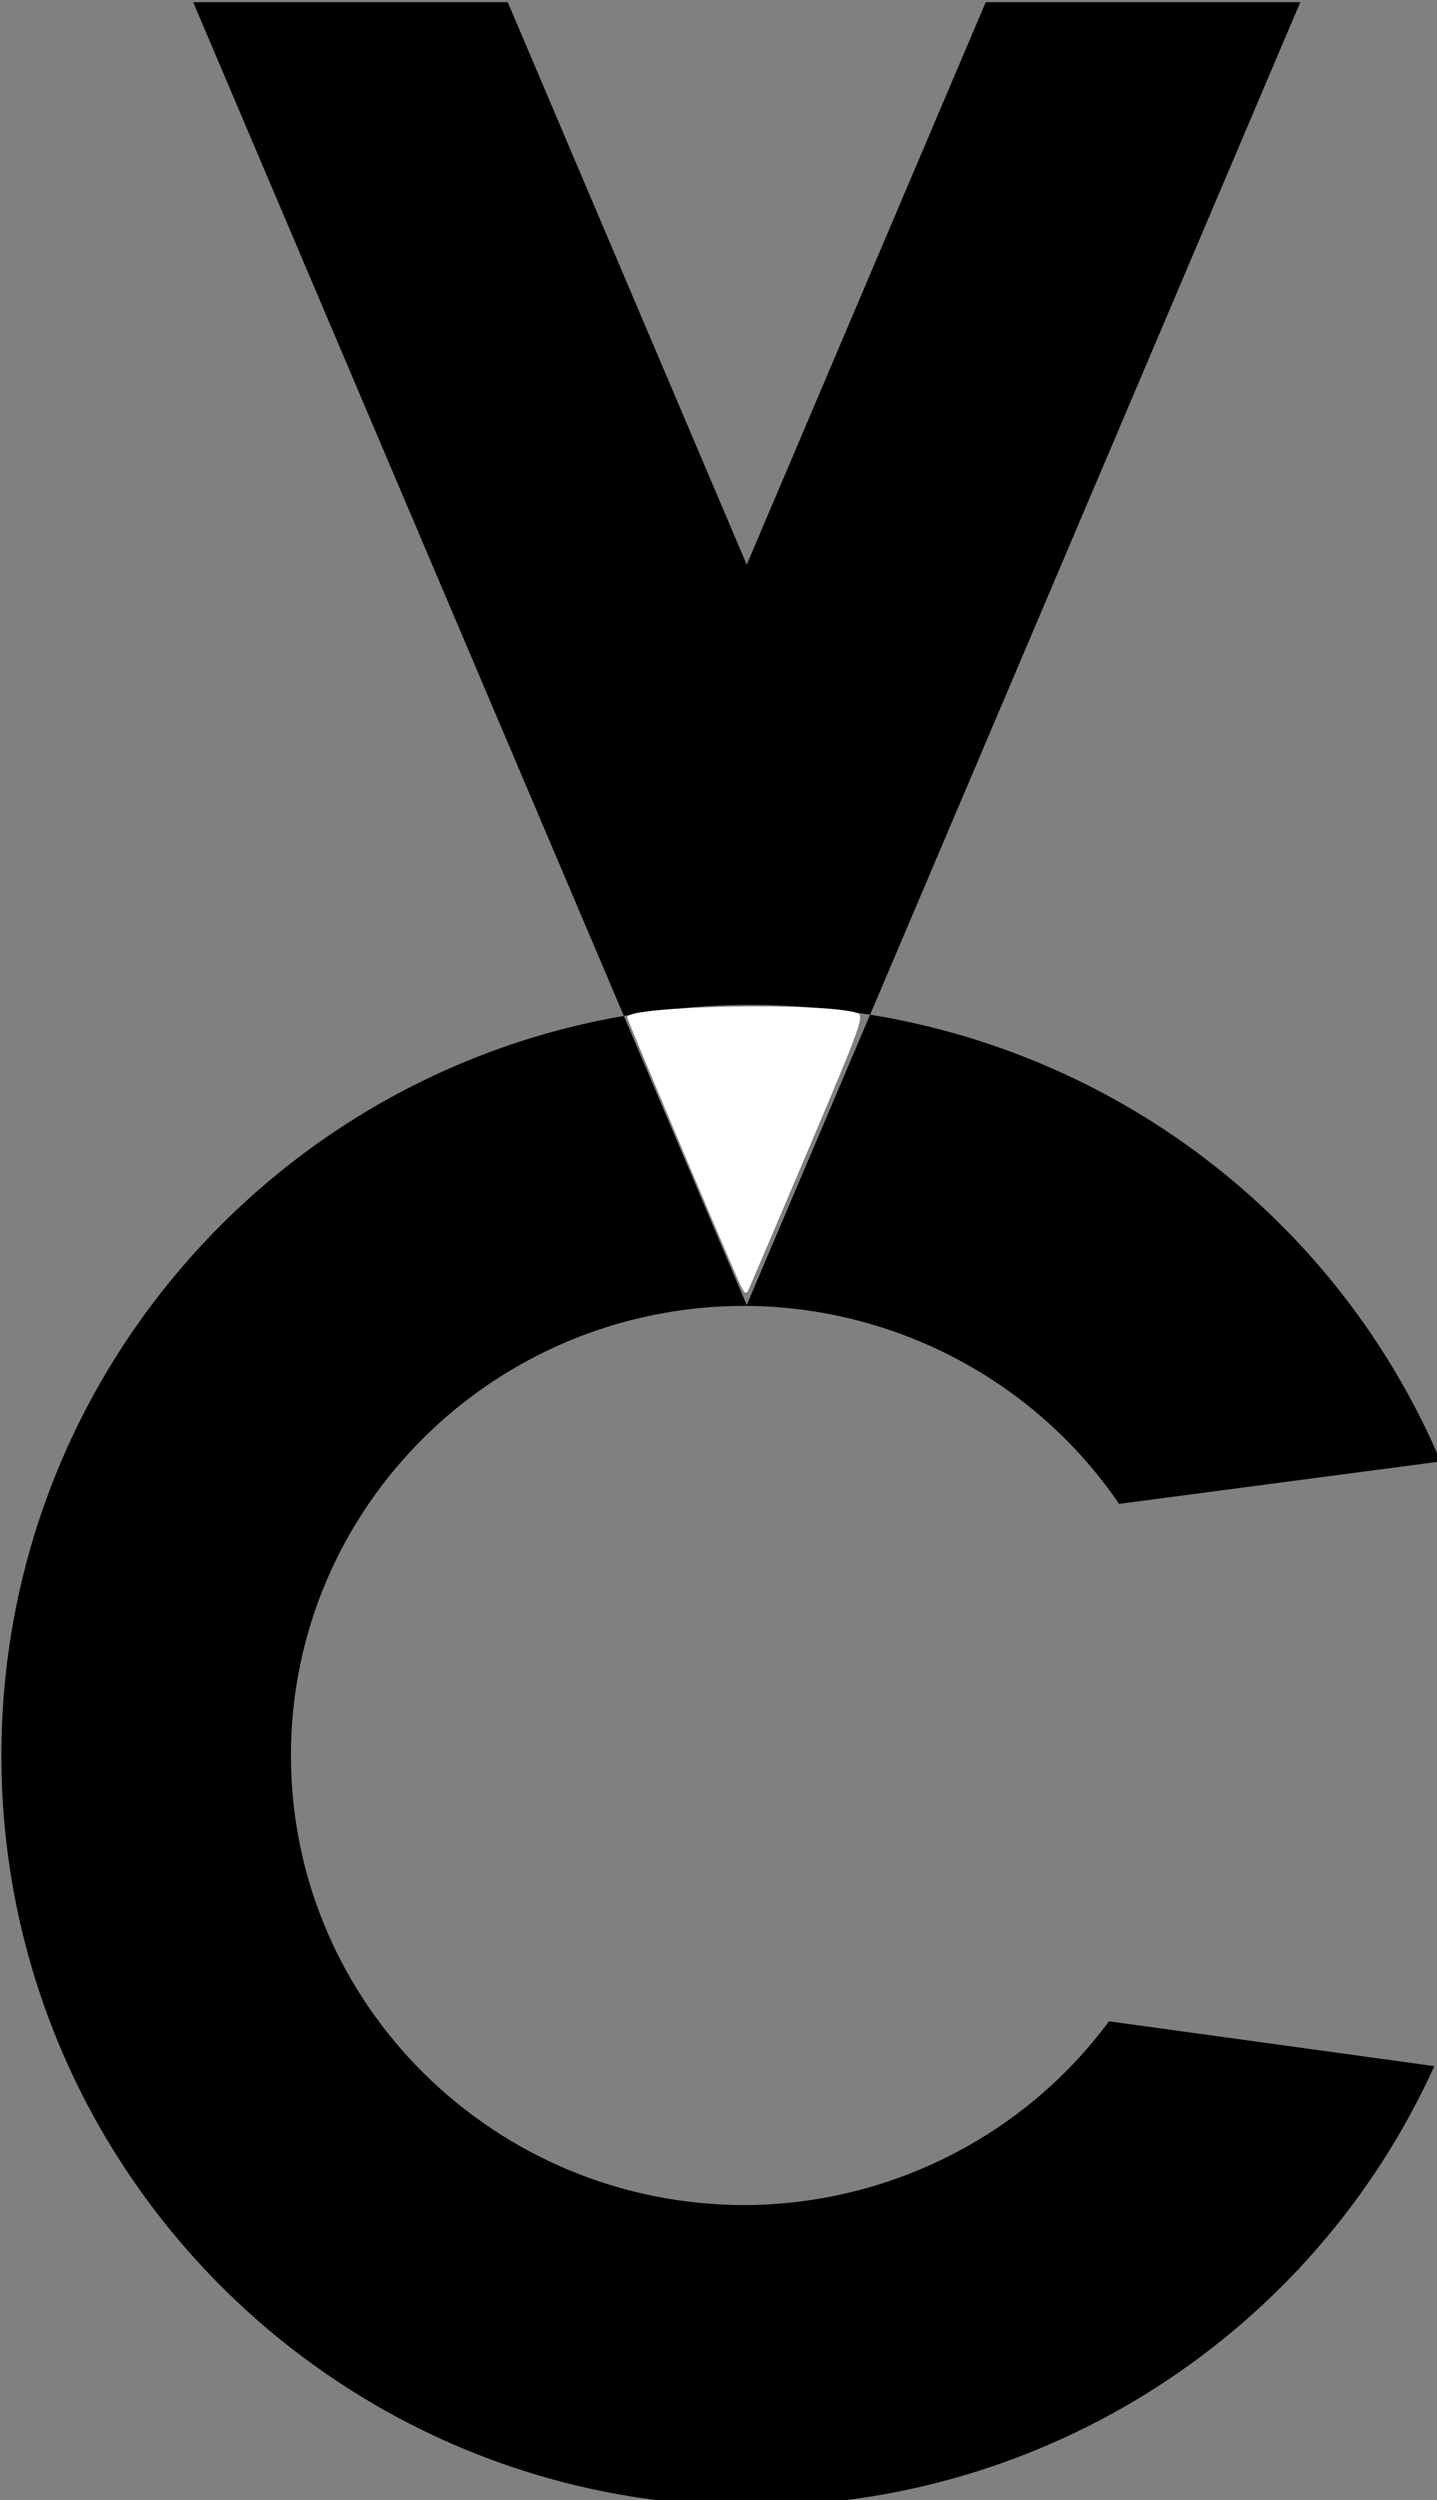 <?xml version="1.0" encoding="UTF-8" standalone="no"?>
<!-- Created with Inkscape (http://www.inkscape.org/) -->

<svg
   width="88.93mm"
   height="154.629mm"
   viewBox="0 0 88.93 154.629"
   version="1.1"
   id="svg5"
   inkscape:version="1.1.2 (0a00cf5339, 2022-02-04, custom)"
   sodipodi:docname="v3.svg"
   xmlns:inkscape="http://www.inkscape.org/namespaces/inkscape"
   xmlns:sodipodi="http://sodipodi.sourceforge.net/DTD/sodipodi-0.dtd"
   xmlns="http://www.w3.org/2000/svg"
   xmlns:svg="http://www.w3.org/2000/svg">
  <rect x="0" y="0" width="88.93" height="154.629" fill="#808080" stroke="none"/>
  <sodipodi:namedview
     id="namedview7"
     pagecolor="#505050"
     bordercolor="#eeeeee"
     borderopacity="1"
     inkscape:pageshadow="0"
     inkscape:pageopacity="0"
     inkscape:pagecheckerboard="0"
     inkscape:document-units="mm"
     showgrid="false"
     inkscape:zoom="1.1300912"
     inkscape:cx="145.56348"
     inkscape:cy="273.42927"
     inkscape:window-width="1920"
     inkscape:window-height="1057"
     inkscape:window-x="-8"
     inkscape:window-y="-8"
     inkscape:window-maximized="1"
     inkscape:current-layer="layer1" />
  <defs
     id="defs2" />
  <g
     inkscape:label="Layer 1"
     inkscape:groupmode="layer"
     id="layer1"
     transform="translate(-55.129,-86.415)">
    <path
       id="path1084"
       style="fill:#000000;stroke-width:43.087"
       d="M 253.148,326.607 353.729,563.217 c 9.7,-1.665 19.655,-2.582 29.83,-2.582 9.374,0.015 18.611,0.832 27.672,2.295 L 511.689,326.607 h -73.459 l -55.812,131.295 -55.812,-131.295 z m 158.082,236.322 -28.812,67.777 -28.689,-67.49 c -82.541,14.167 -145.367,86.031 -145.367,172.615 -5.8e-4,96.759 78.438,175.199 175.197,175.199 C 452.24,911.012 514.575,870.865 543,808.342 l -75.977,-10.463 c -19.873,26.834 -51.423,42.749 -85.035,42.895 -58.549,2.3e-4 -106.012,-46.984 -106.012,-104.941 2e-5,-57.957 47.463,-104.942 106.012,-104.941 35.056,0.155 67.767,17.456 87.385,46.217 l 75.102,-9.904 C 520.673,611.299 469.961,572.414 411.23,562.93 Z"
       transform="scale(0.265)" />
    <path
       style="fill:#ffffff;stroke-width:10.088"
       d="m 172.14,298.206 c -5.756,-13.166 -25.692,-60.324 -25.692,-60.773 0,-2.732 46.935,-3.555 53.816,-0.943 1.608,0.61 0.769,2.935 -11.419,31.63 -7.235,17.034 -13.518,31.767 -13.963,32.741 -0.709,1.554 -1.043,1.231 -2.742,-2.655 z"
       id="path2575"
       transform="matrix(0.265,0,0,0.265,55.129,86.415)" />
  </g>
</svg>
